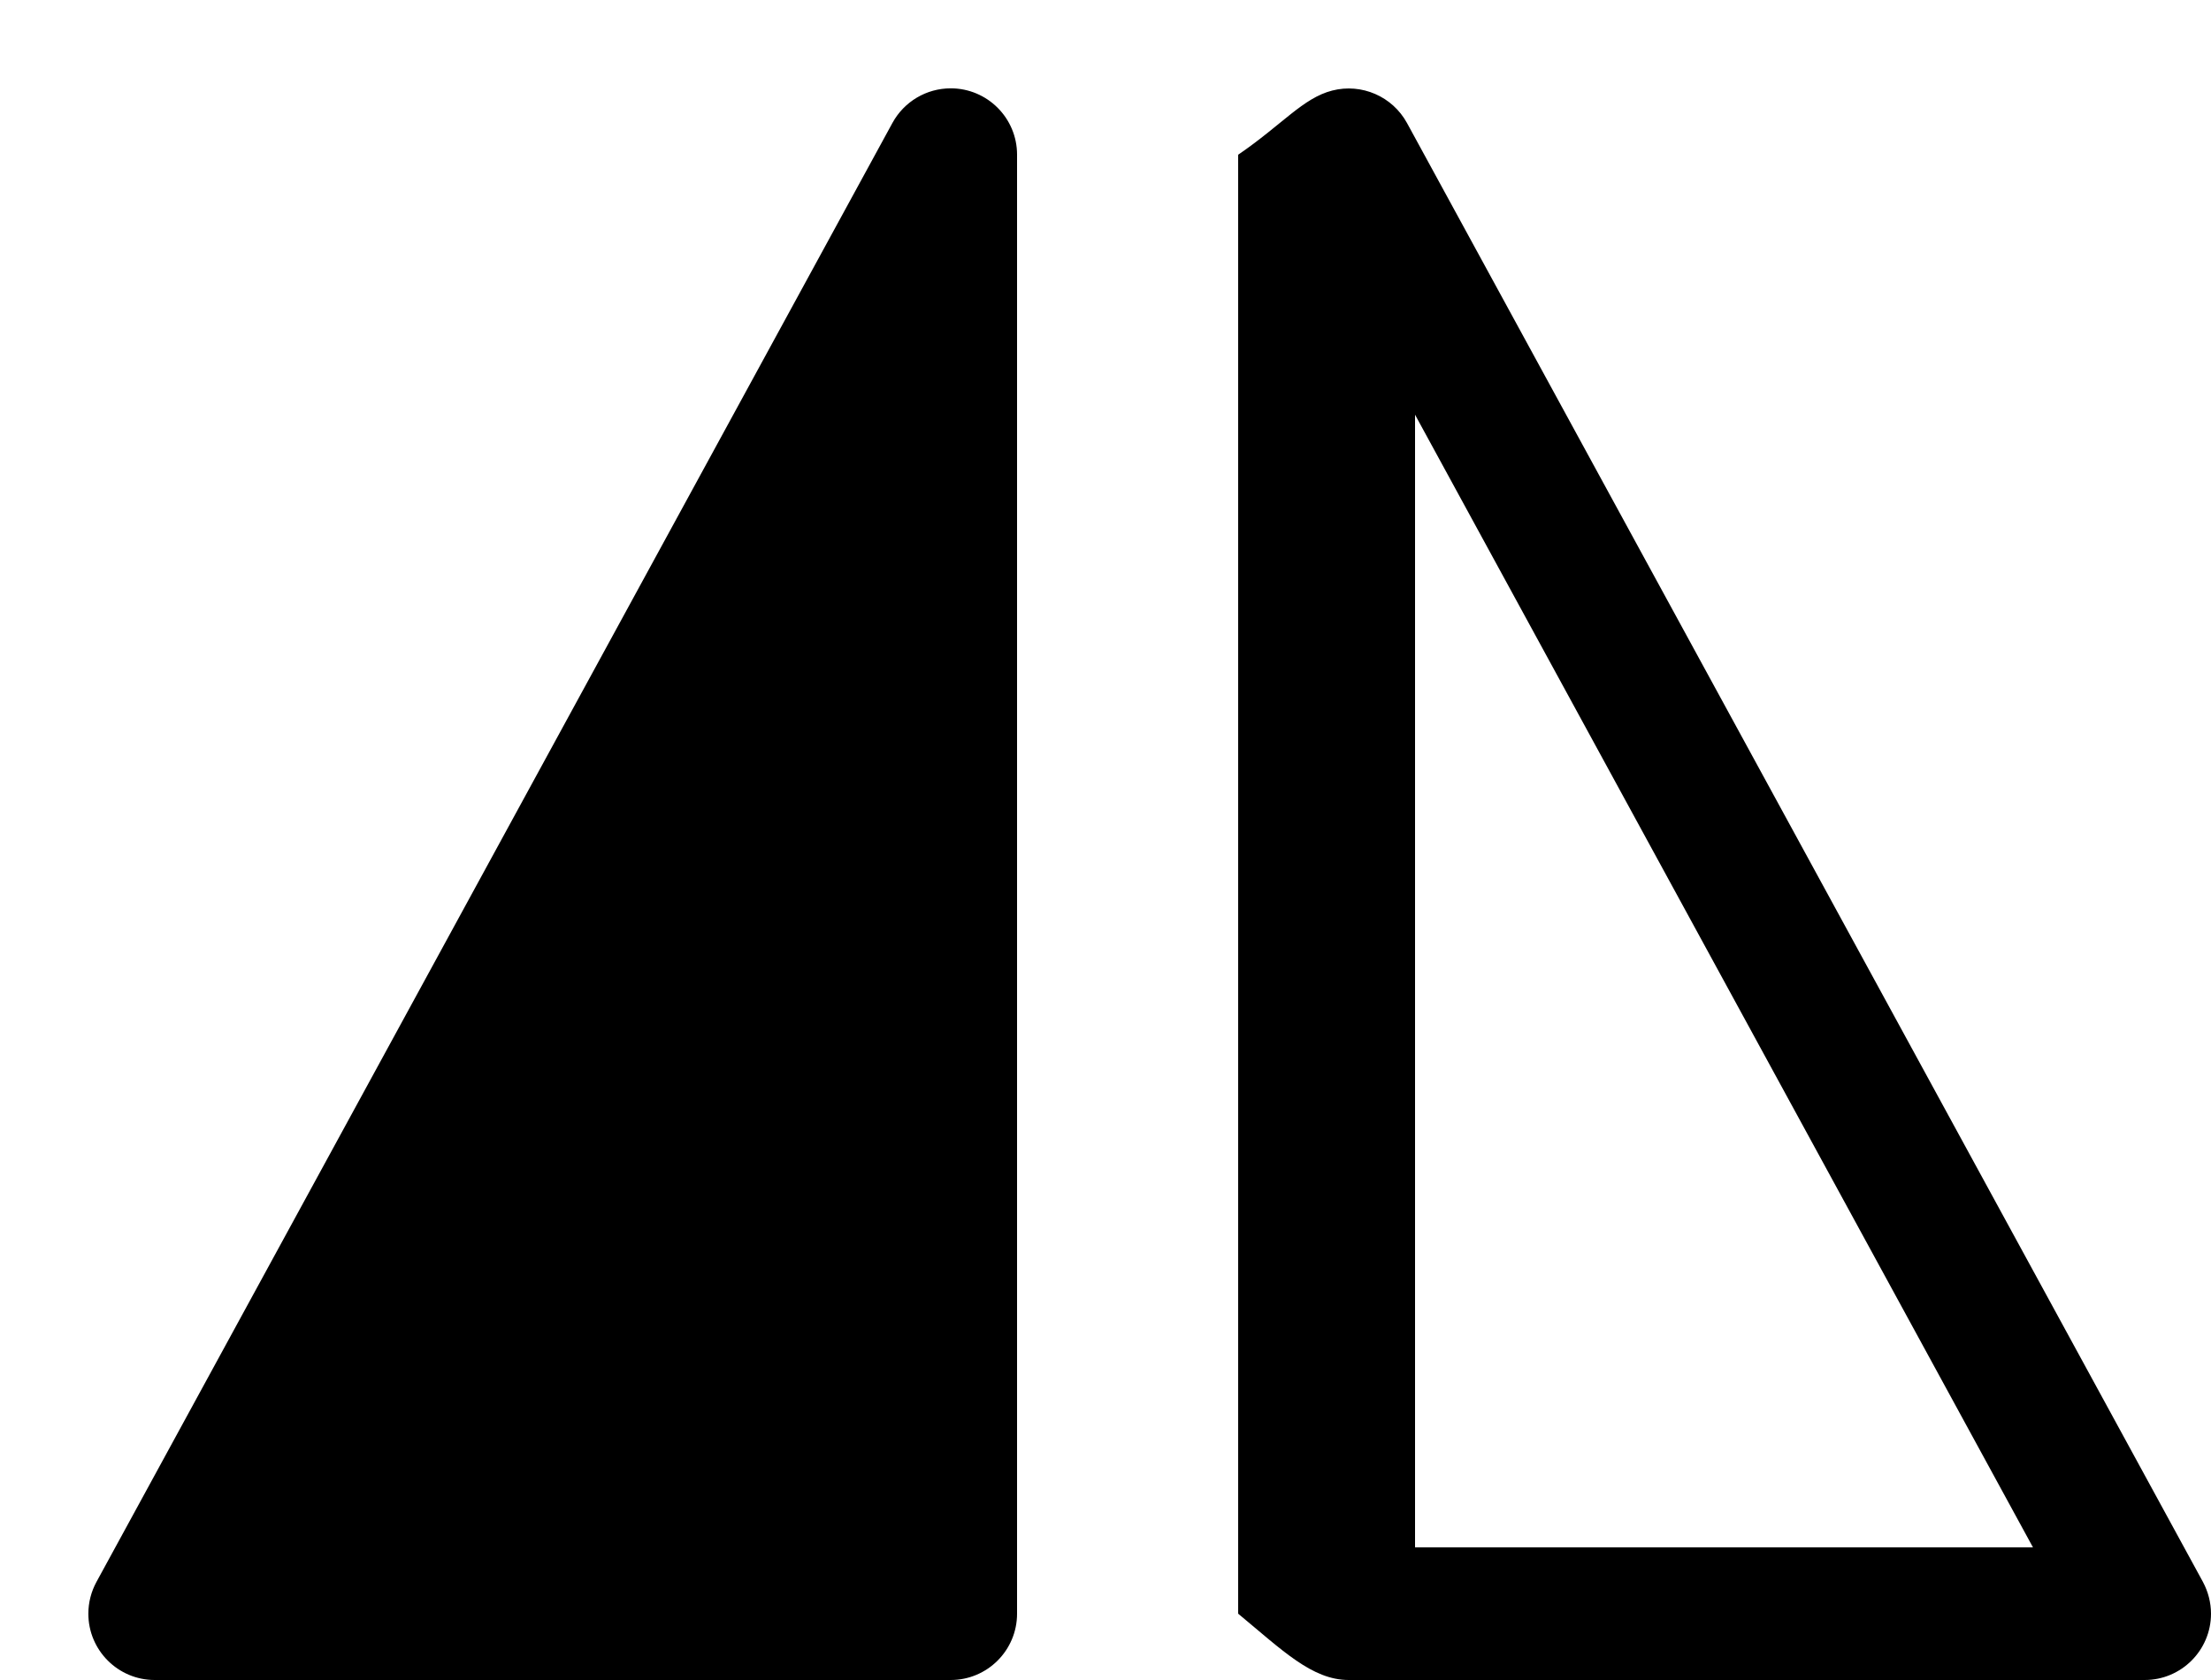 ﻿<?xml version="1.0" encoding="utf-8"?>
<svg version="1.1" xmlns:xlink="http://www.w3.org/1999/xlink" width="25px" height="19px" xmlns="http://www.w3.org/2000/svg">
  <defs>
    <pattern id="BGPattern" patternUnits="userSpaceOnUse" alignment="0 0" imageRepeat="None" />
    <mask fill="white" id="Clip6368">
      <path d="M 11.5 18.25  L 11.5 1.75  C 11.5 1.75  11.5 1.749  11.5 1.749  C 11.5 1.335  11.164 0.999  10.75 0.999  C 10.475 0.999  10.223 1.149  10.091 1.39  L 1.091 17.89  C 1.031 18  0.999 18.124  0.999 18.25  C 0.999 18.664  1.335 19  1.749 19  L 10.75 19  C 11.164 19  11.5 18.664  11.5 18.25  Z M 14 1.75  C 14.5 1.408  14.732 1.109  15.064 1.024  C 15.396 0.939  15.744 1.09  15.909 1.391  L 24.909 17.891  C 24.968 18.002  25 18.125  25 18.25  C 25 18.664  24.664 19  24.25 19  L 15.25 19  C 14.836 19  14.5 18.664  14 18.25  L 14 1.75  Z M 22.987 17.5  L 16 4.69  L 16 17.5  L 22.987 17.5  Z " fill-rule="evenodd" />
    </mask>
  </defs>
  <g>
    <path d="M 11.5 18.25  L 11.5 1.75  C 11.5 1.75  11.5 1.749  11.5 1.749  C 11.5 1.335  11.164 0.999  10.75 0.999  C 10.475 0.999  10.223 1.149  10.091 1.39  L 1.091 17.89  C 1.031 18  0.999 18.124  0.999 18.25  C 0.999 18.664  1.335 19  1.749 19  L 10.75 19  C 11.164 19  11.5 18.664  11.5 18.25  Z M 14 1.75  C 14.5 1.408  14.732 1.109  15.064 1.024  C 15.396 0.939  15.744 1.09  15.909 1.391  L 24.909 17.891  C 24.968 18.002  25 18.125  25 18.25  C 25 18.664  24.664 19  24.25 19  L 15.25 19  C 14.836 19  14.5 18.664  14 18.25  L 14 1.75  Z M 22.987 17.5  L 16 4.69  L 16 17.5  L 22.987 17.5  Z " fill-rule="nonzero" fill="rgba(0, 0, 0, 1)" stroke="none" class="fill" />
    <path d="M 11.5 18.25  L 11.5 1.75  C 11.5 1.75  11.5 1.749  11.5 1.749  C 11.5 1.335  11.164 0.999  10.75 0.999  C 10.475 0.999  10.223 1.149  10.091 1.39  L 1.091 17.89  C 1.031 18  0.999 18.124  0.999 18.25  C 0.999 18.664  1.335 19  1.749 19  L 10.75 19  C 11.164 19  11.5 18.664  11.5 18.25  Z " stroke-width="0" stroke-dasharray="0" stroke="rgba(255, 255, 255, 0)" fill="none" class="stroke" mask="url(#Clip6368)" />
    <path d="M 14 1.75  C 14.5 1.408  14.732 1.109  15.064 1.024  C 15.396 0.939  15.744 1.09  15.909 1.391  L 24.909 17.891  C 24.968 18.002  25 18.125  25 18.25  C 25 18.664  24.664 19  24.25 19  L 15.25 19  C 14.836 19  14.5 18.664  14 18.25  L 14 1.75  Z " stroke-width="0" stroke-dasharray="0" stroke="rgba(255, 255, 255, 0)" fill="none" class="stroke" mask="url(#Clip6368)" />
    <path d="M 22.987 17.5  L 16 4.69  L 16 17.5  L 22.987 17.5  Z " stroke-width="0" stroke-dasharray="0" stroke="rgba(255, 255, 255, 0)" fill="none" class="stroke" mask="url(#Clip6368)" />
  </g>
</svg>